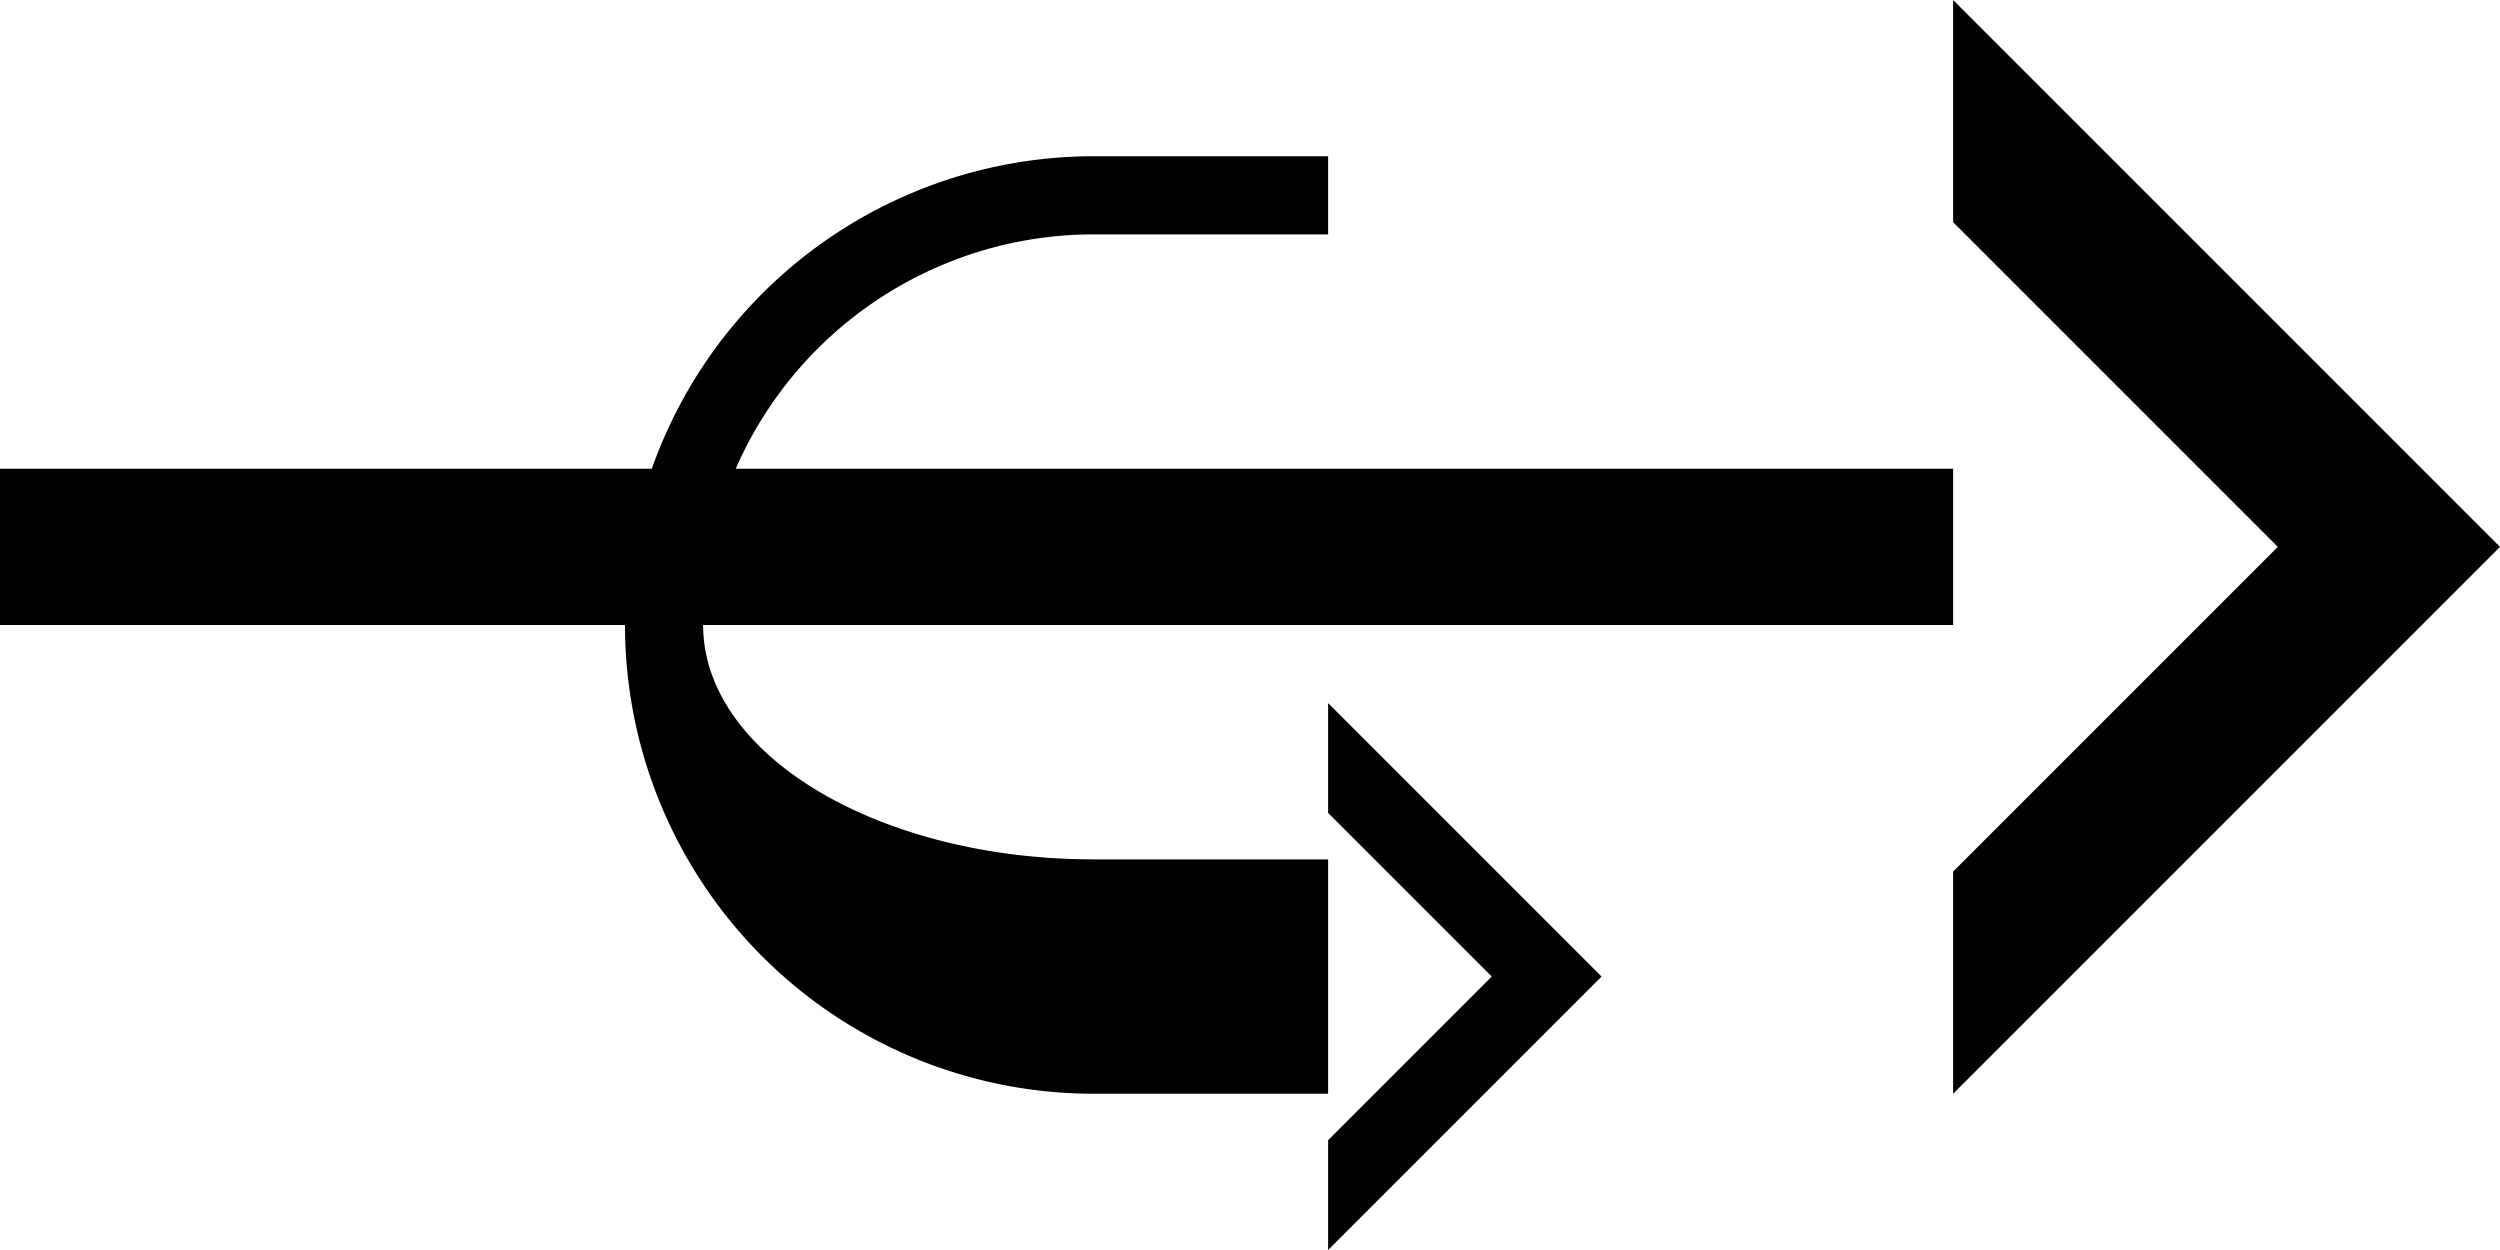 <svg xmlns="http://www.w3.org/2000/svg" version="1.0" width="32" height="16"><path d="M25 14l7-7-7-7v2.844L29.156 7 25 11.156V14zM25 8H0V6h25v2zM17 9v1.406l2.094 2.094L17 14.594V16l3.5-3.5L17 9z"/><path d="M17 2v1h-3a5 5 0 0 0-5 5c0 1.657 2.239 3 5 3h3v3h-3a6 6 0 0 1 0-12h3z"/></svg>